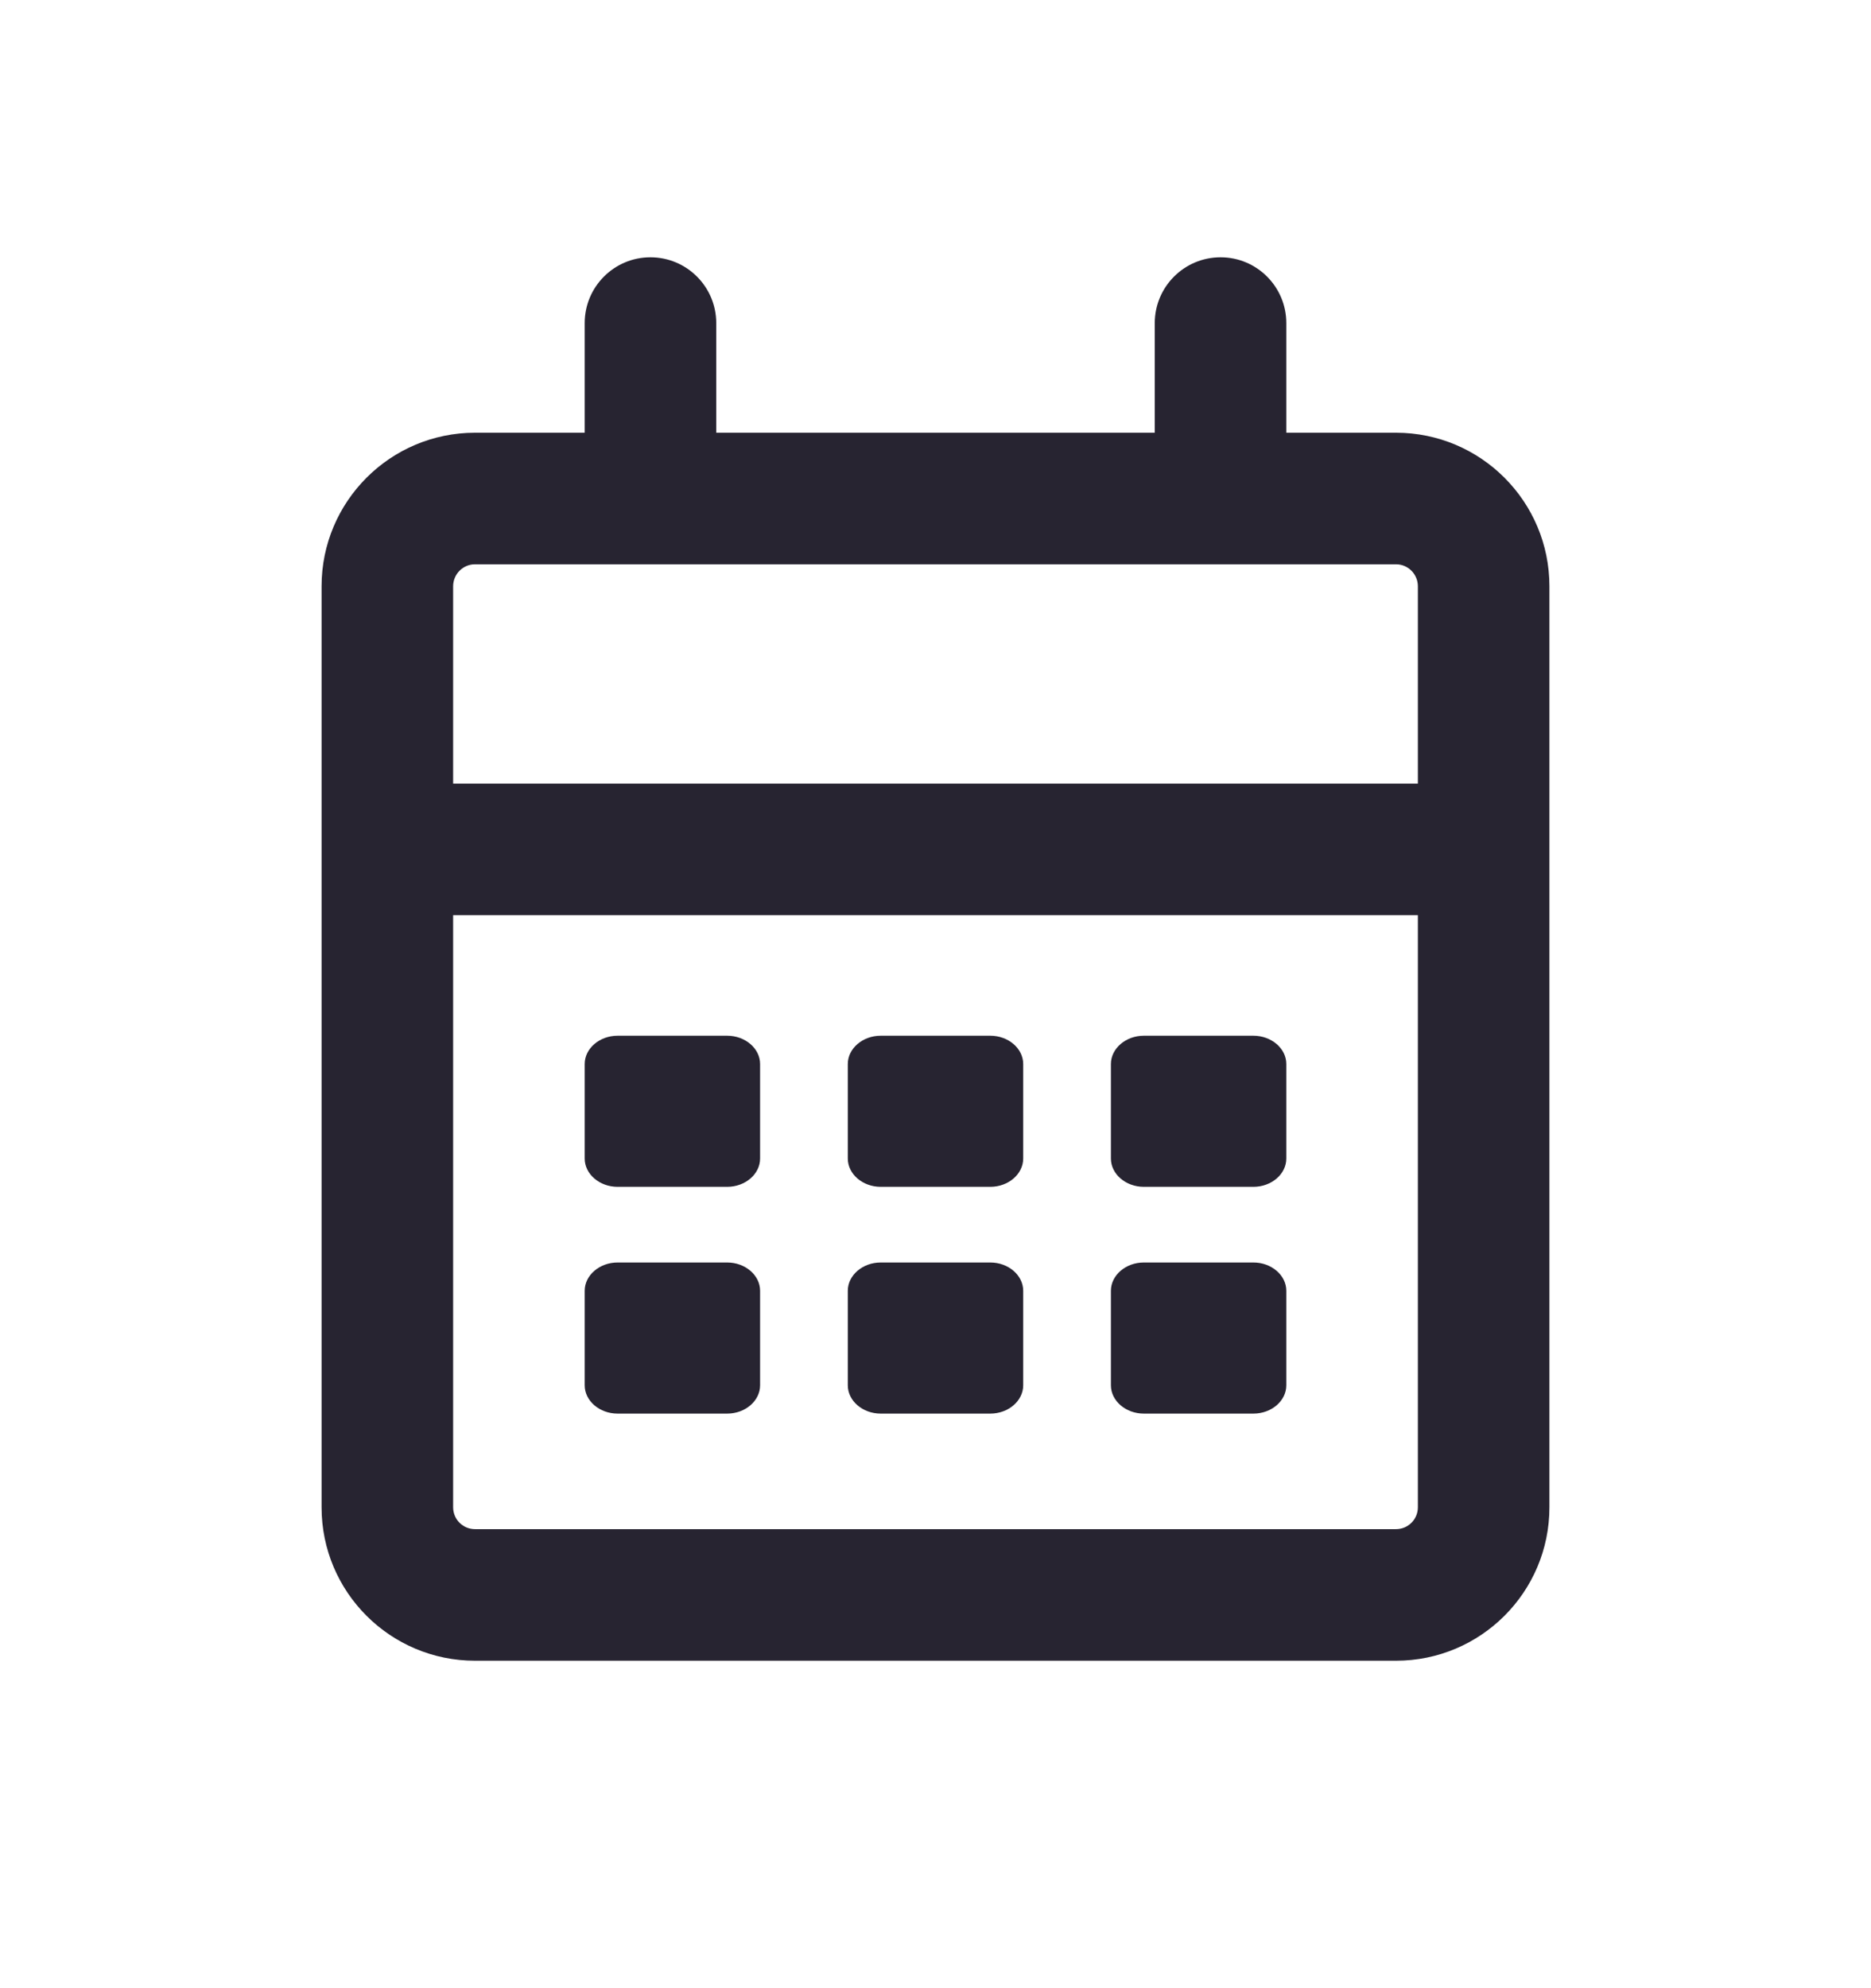 <svg width="16" height="17" viewBox="0 0 16 17" fill="none" xmlns="http://www.w3.org/2000/svg">
<path fill-rule="evenodd" clip-rule="evenodd" d="M5.562 2.2C5.873 2.2 6.125 2.452 6.125 2.763V3.7H9.875V2.763C9.875 2.452 10.127 2.2 10.438 2.2C10.748 2.2 11 2.452 11 2.763V3.7H11.938C12.662 3.7 13.25 4.288 13.25 5.013V12.888C13.25 13.613 12.662 14.2 11.938 14.2H4.062C3.338 14.2 2.75 13.613 2.75 12.888V5.013C2.75 4.288 3.338 3.7 4.062 3.7H5V2.763C5 2.452 5.252 2.2 5.562 2.2ZM11.938 4.825C12.041 4.825 12.125 4.909 12.125 5.013V6.7H3.875V5.013C3.875 4.909 3.959 4.825 4.062 4.825H11.938ZM3.875 7.825V12.888C3.875 12.992 3.959 13.075 4.062 13.075H11.938C12.041 13.075 12.125 12.992 12.125 12.888V7.825H3.875Z" fill="#272431"/>
<path d="M5.281 10.148H6.219C6.373 10.148 6.5 10.039 6.5 9.906V9.098C6.5 8.965 6.373 8.856 6.219 8.856H5.281C5.127 8.856 5 8.965 5 9.098V9.906C5 10.039 5.127 10.148 5.281 10.148Z" fill="#272431"/>
<path d="M8.75 9.098V9.906C8.75 10.039 8.623 10.148 8.469 10.148H7.531C7.377 10.148 7.25 10.039 7.25 9.906V9.098C7.25 8.965 7.377 8.856 7.531 8.856H8.469C8.623 8.856 8.75 8.965 8.75 9.098Z" fill="#272431"/>
<path d="M11 9.098V9.906C11 10.039 10.873 10.148 10.719 10.148H9.781C9.627 10.148 9.5 10.039 9.5 9.906V9.098C9.5 8.965 9.627 8.856 9.781 8.856H10.719C10.873 8.856 11 8.965 11 9.098Z" fill="#272431"/>
<path d="M8.75 11.037V11.845C8.75 11.978 8.623 12.087 8.469 12.087H7.531C7.377 12.087 7.25 11.978 7.25 11.845V11.037C7.25 10.904 7.377 10.795 7.531 10.795H8.469C8.623 10.795 8.75 10.904 8.75 11.037Z" fill="#272431"/>
<path d="M6.5 11.037V11.845C6.5 11.978 6.373 12.087 6.219 12.087H5.281C5.127 12.087 5 11.978 5 11.845V11.037C5 10.904 5.127 10.795 5.281 10.795H6.219C6.373 10.795 6.5 10.904 6.5 11.037Z" fill="#272431"/>
<path d="M11 11.037V11.845C11 11.978 10.873 12.087 10.719 12.087H9.781C9.627 12.087 9.5 11.978 9.5 11.845V11.037C9.5 10.904 9.627 10.795 9.781 10.795H10.719C10.873 10.795 11 10.904 11 11.037Z" fill="#272431"/>
</svg>
